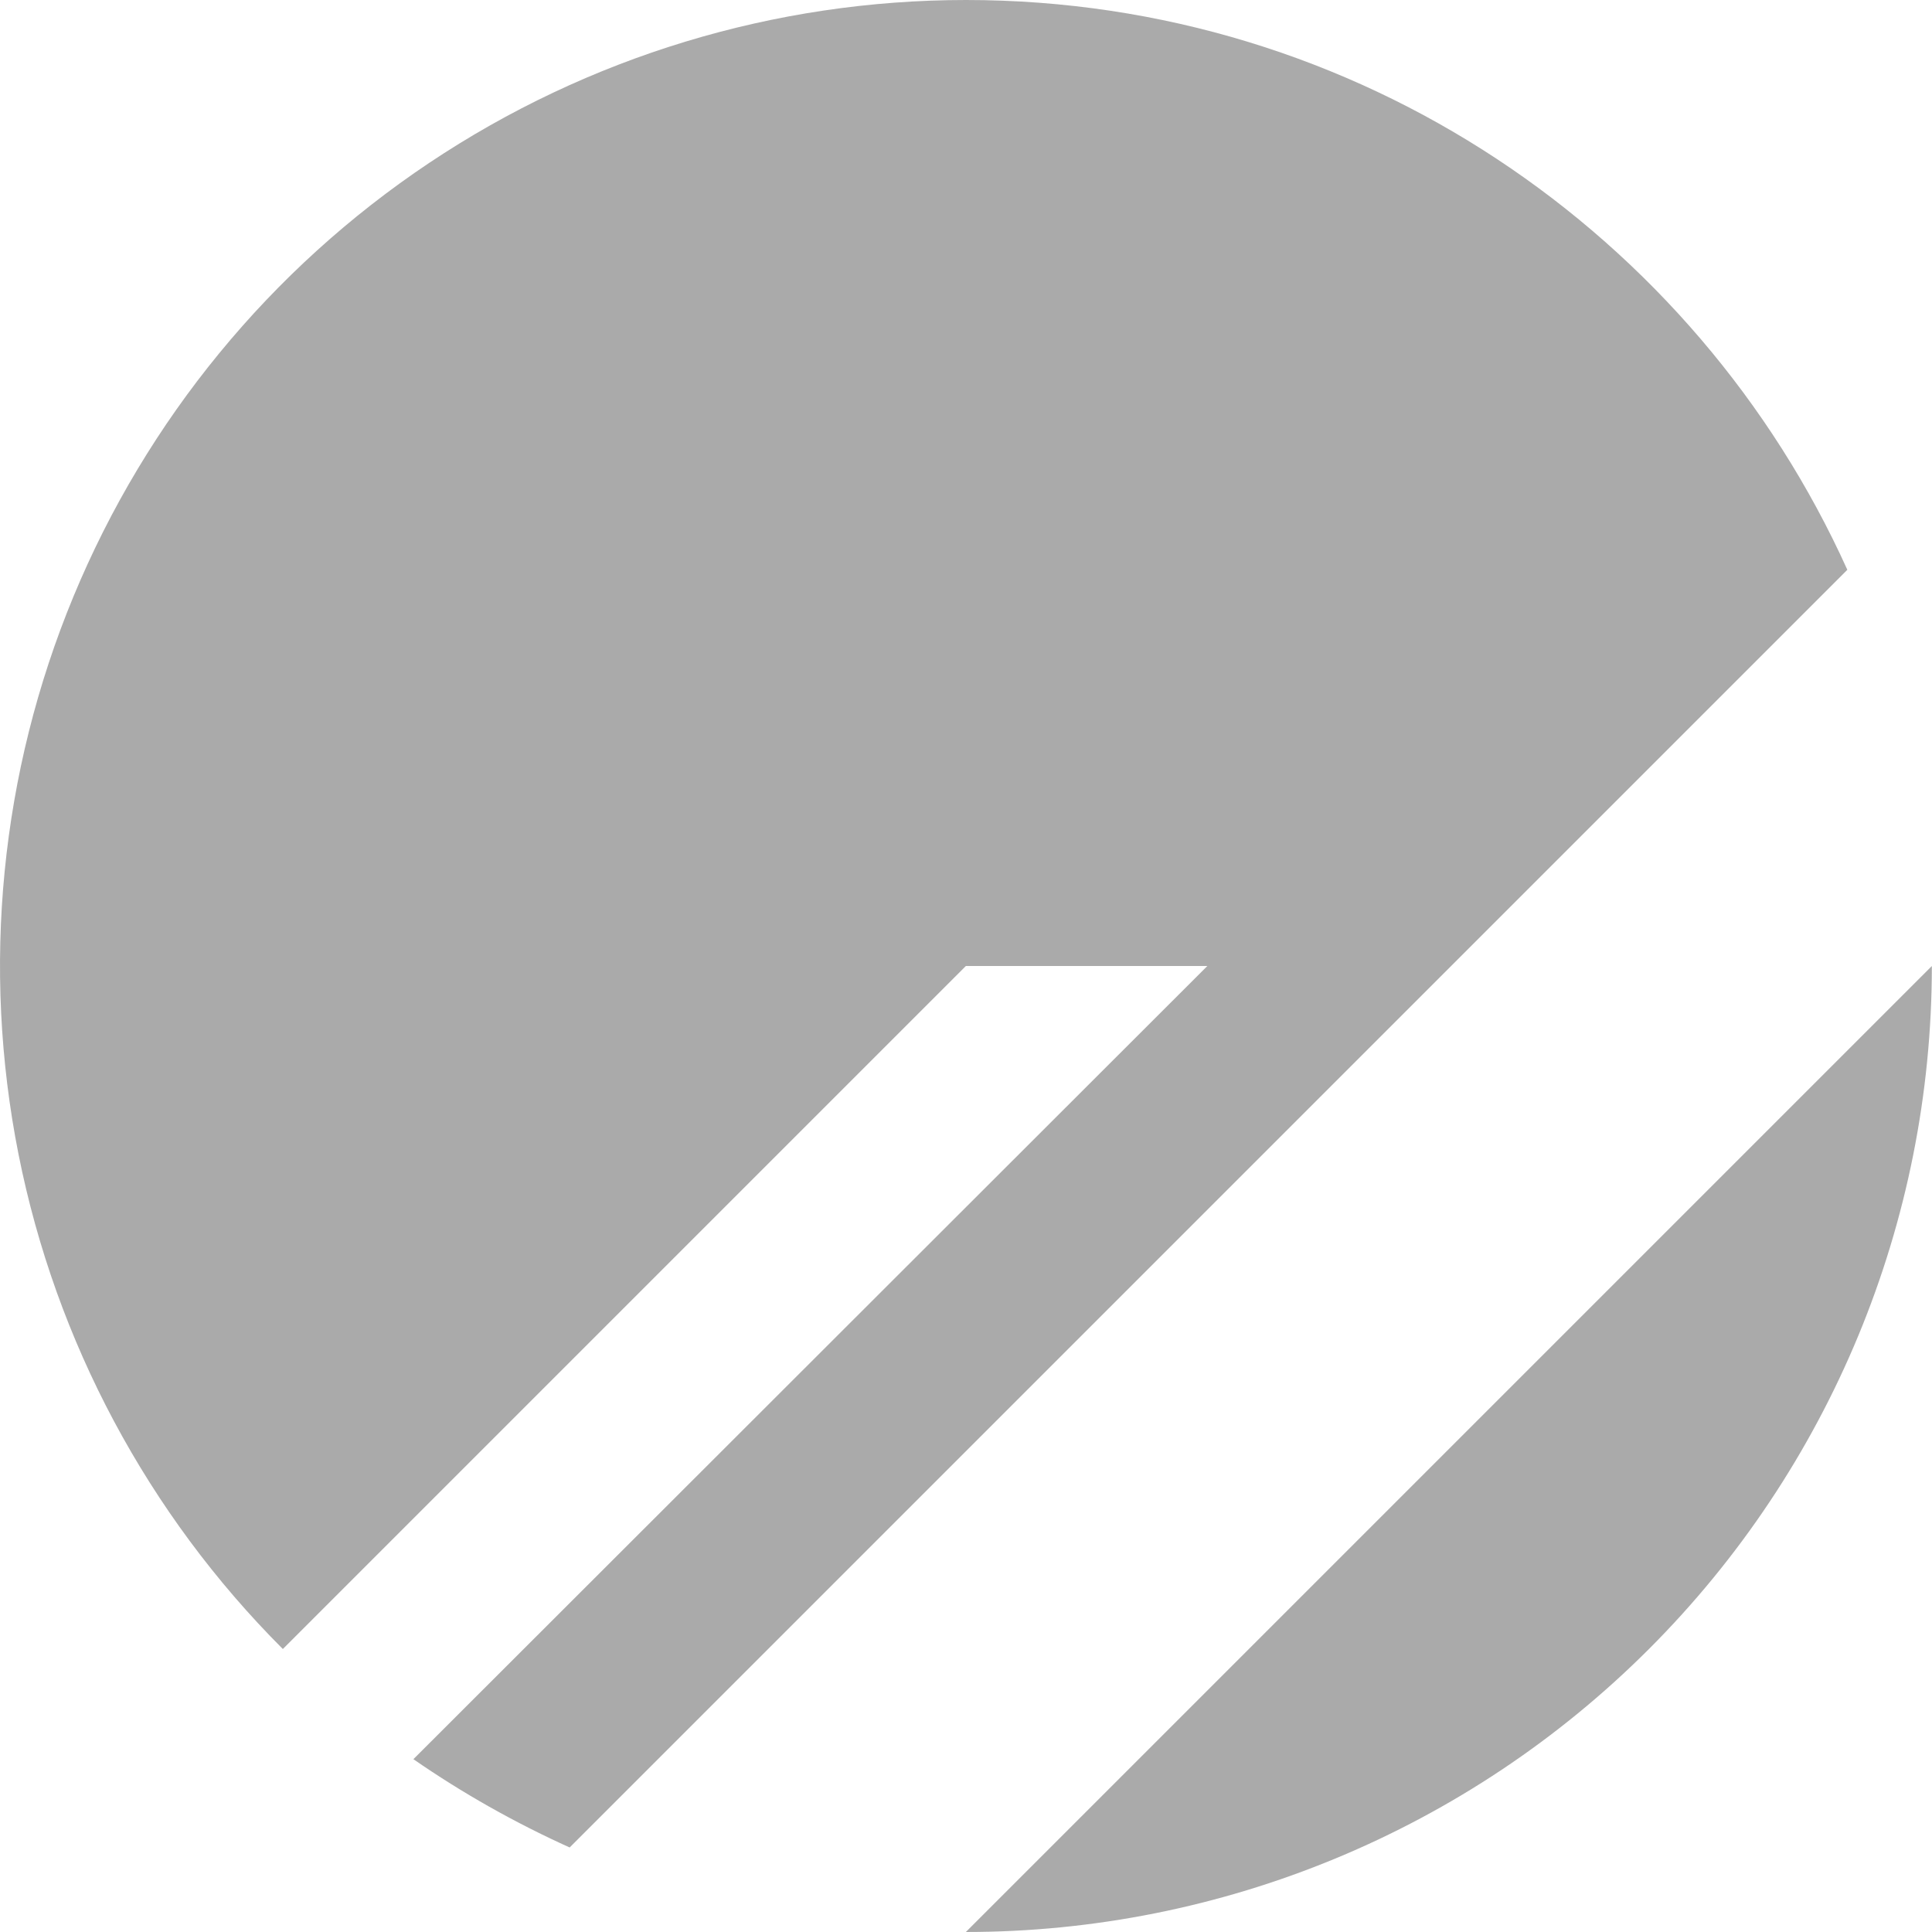 <svg width="40" height="40" viewBox="0 0 40 40" fill="none" xmlns="http://www.w3.org/2000/svg">
<path 
  d="M39.997 20C39.997 25.304 37.89 30.391 34.139 34.142C30.388 37.893 25.301 40 19.997 40L39.997 20ZM19.997 0C28.122 0 35.106 4.844 38.247 11.797L11.794 38.25C10.653 37.734 9.575 37.125 8.559 36.422L24.997 20H19.997L5.856 34.141C3.06 31.344 1.156 27.78 0.384 23.901C-0.387 20.022 0.009 16.001 1.522 12.347C3.036 8.693 5.599 5.569 8.887 3.372C12.176 1.174 16.042 0.001 19.997 0Z" 
  fill="#aaaaaa"
/>
</svg>
